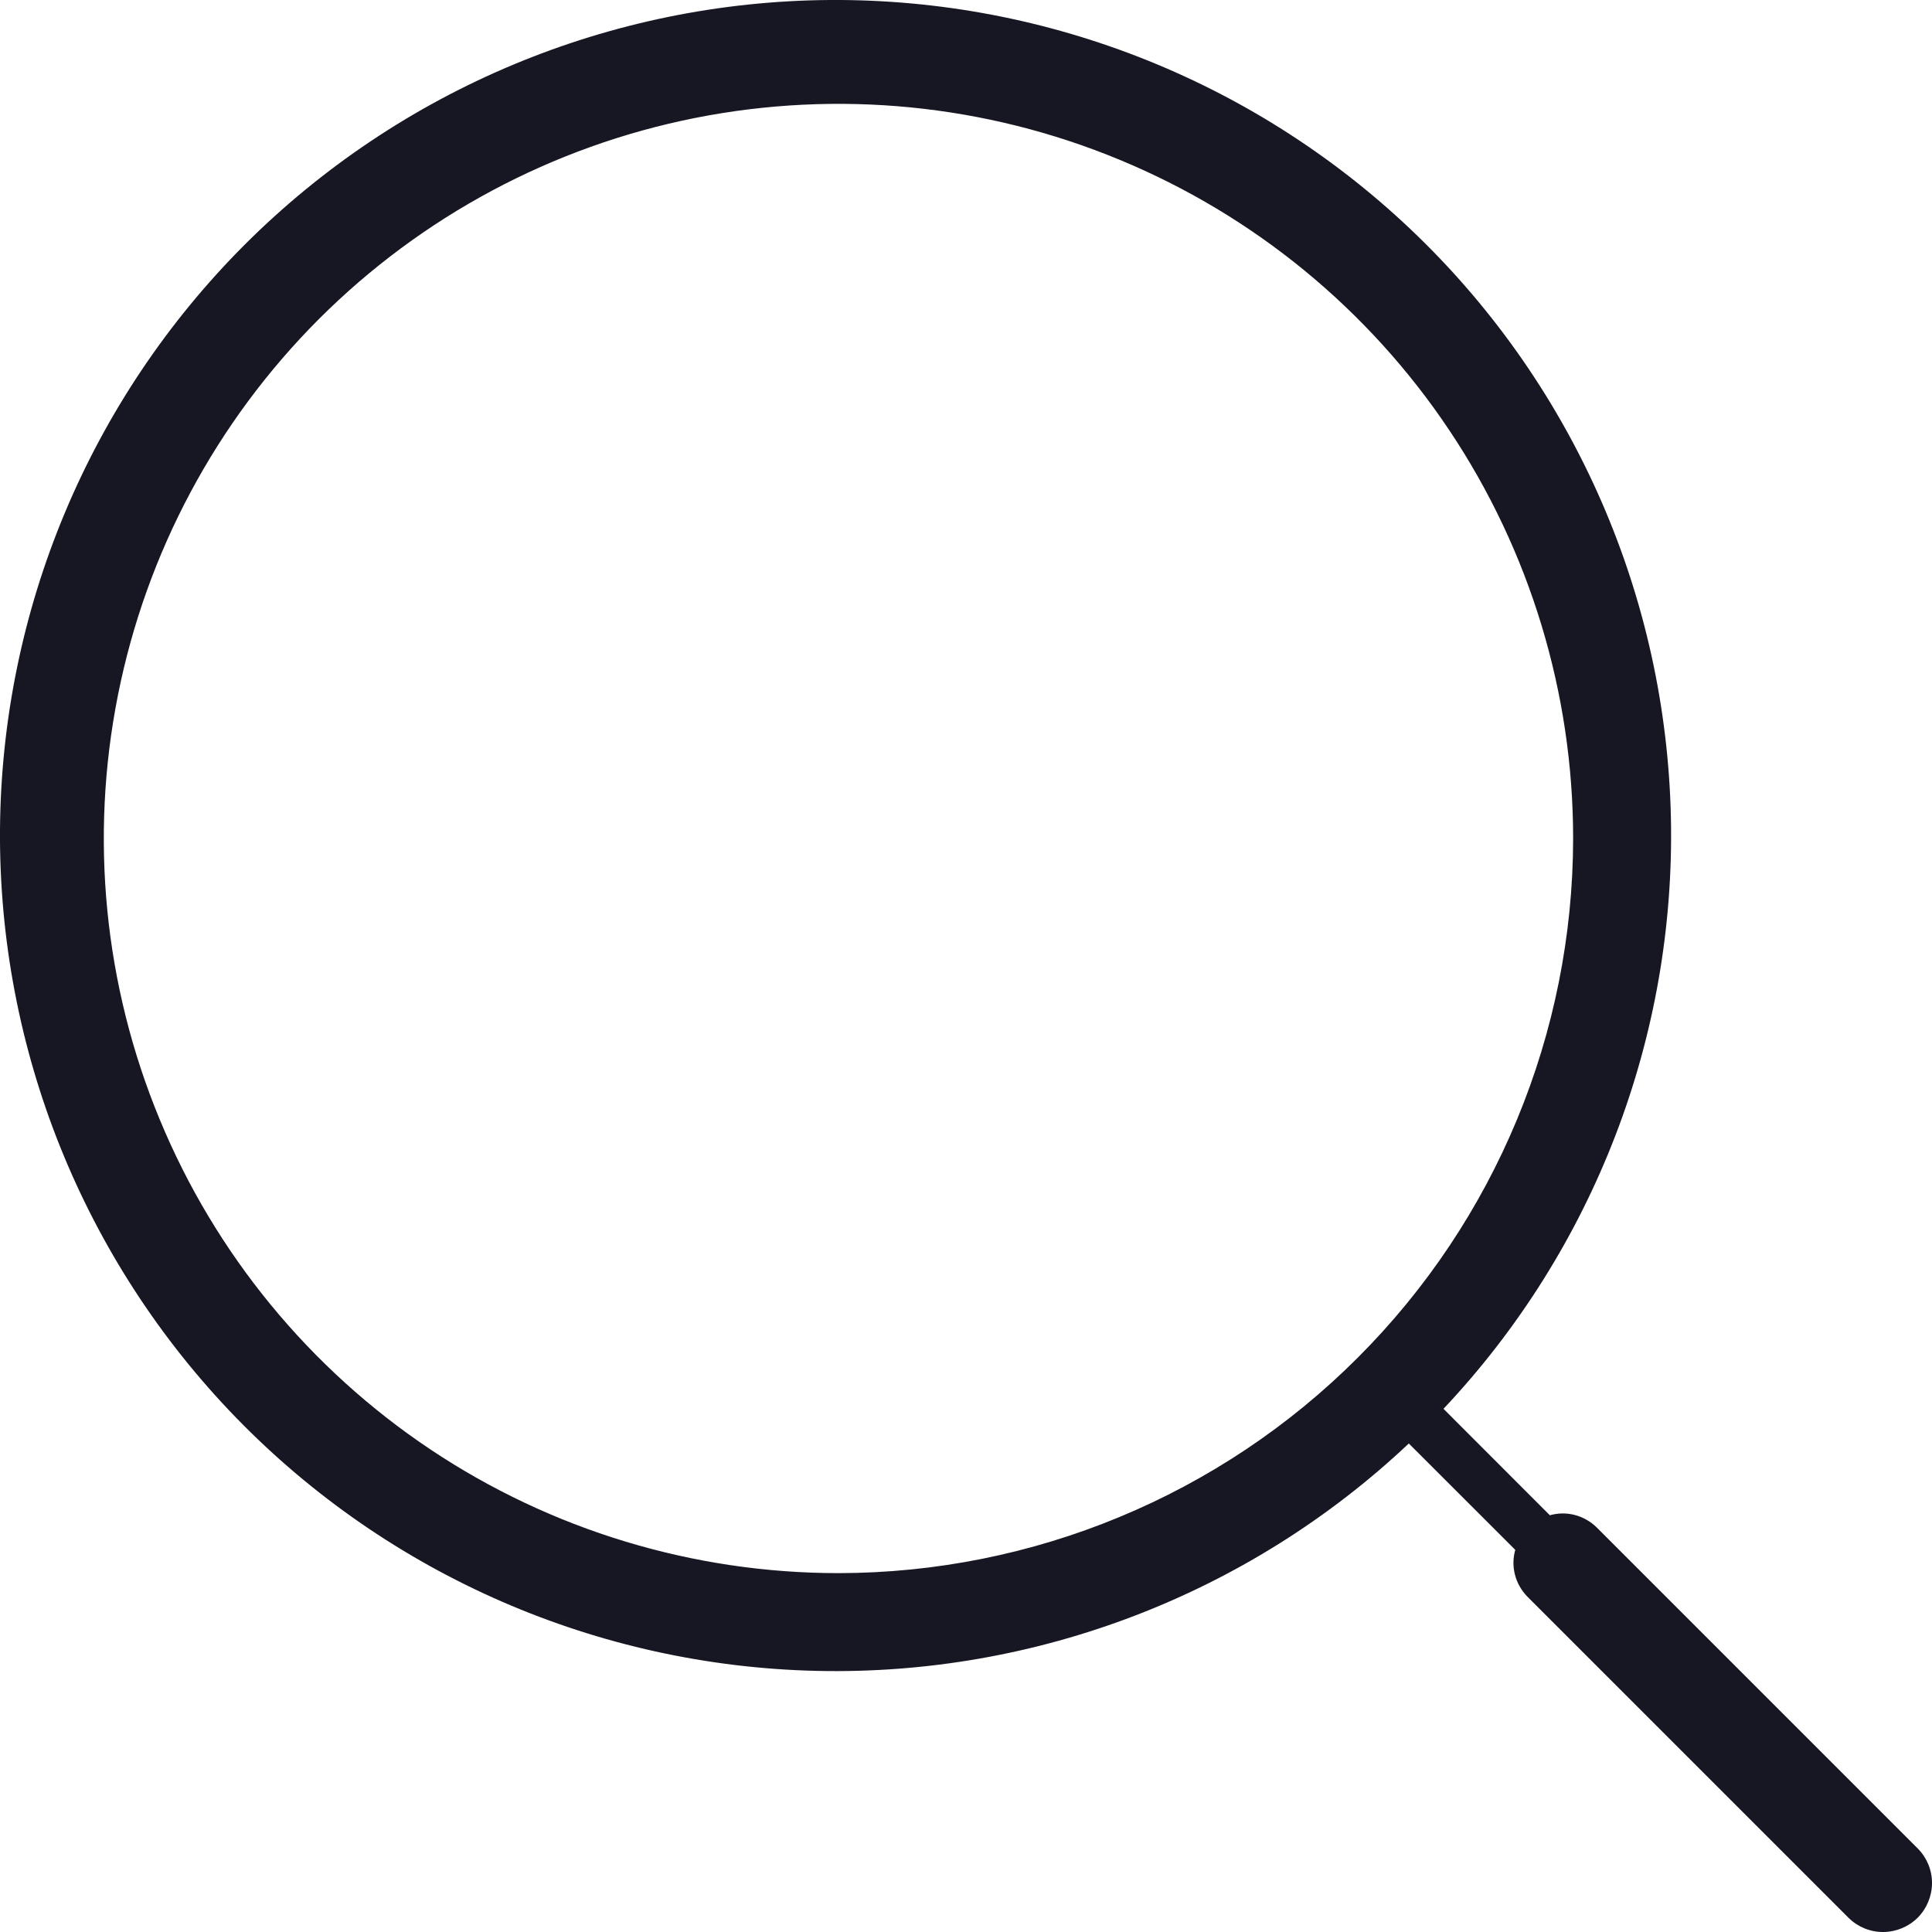 <svg width="20" height="20" viewBox="0 0 20 20" fill="none" xmlns="http://www.w3.org/2000/svg">
<g clip-path="url(#clip0_5313_35049)">
<g clip-path="url(#clip1_5313_35049)">
<path d="M19.855 19.138L16.527 15.81C16.464 15.749 16.387 15.705 16.302 15.683C16.217 15.661 16.128 15.662 16.044 15.686L14.943 14.584C16.501 12.931 17.347 10.731 17.297 8.46C17.247 6.188 16.306 4.027 14.676 2.444C13.046 0.862 10.858 -0.016 8.586 0C6.314 0.017 4.14 0.927 2.533 2.533C0.927 4.14 0.017 6.314 0 8.586C-0.016 10.858 0.862 13.046 2.444 14.676C4.027 16.306 6.188 17.247 8.46 17.297C10.731 17.347 12.931 16.501 14.584 14.943L15.686 16.044C15.662 16.128 15.661 16.217 15.683 16.302C15.705 16.387 15.749 16.464 15.81 16.527L19.138 19.855C19.234 19.949 19.362 20.001 19.496 20C19.629 19.999 19.757 19.946 19.852 19.852C19.946 19.757 19.999 19.629 20 19.496C20.001 19.362 19.949 19.234 19.855 19.138H19.855ZM8.68 16.285C7.176 16.285 5.705 15.839 4.455 15.004C3.204 14.168 2.229 12.98 1.654 11.59C1.078 10.201 0.927 8.672 1.221 7.196C1.514 5.721 2.239 4.366 3.302 3.302C4.366 2.239 5.721 1.514 7.196 1.221C8.672 0.928 10.201 1.078 11.59 1.654C12.98 2.229 14.168 3.204 15.004 4.455C15.839 5.705 16.285 7.176 16.285 8.68C16.283 10.696 15.481 12.63 14.055 14.055C12.63 15.481 10.696 16.283 8.68 16.285Z" fill="#171723"/>
</g>
</g>
<defs>
<clipPath id="clip0_5313_35049">
<rect width="20" height="20" fill="white"/>
</clipPath>
<clipPath id="clip1_5313_35049">
<rect width="20" height="20" fill="white"/>
</clipPath>
</defs>
</svg>
